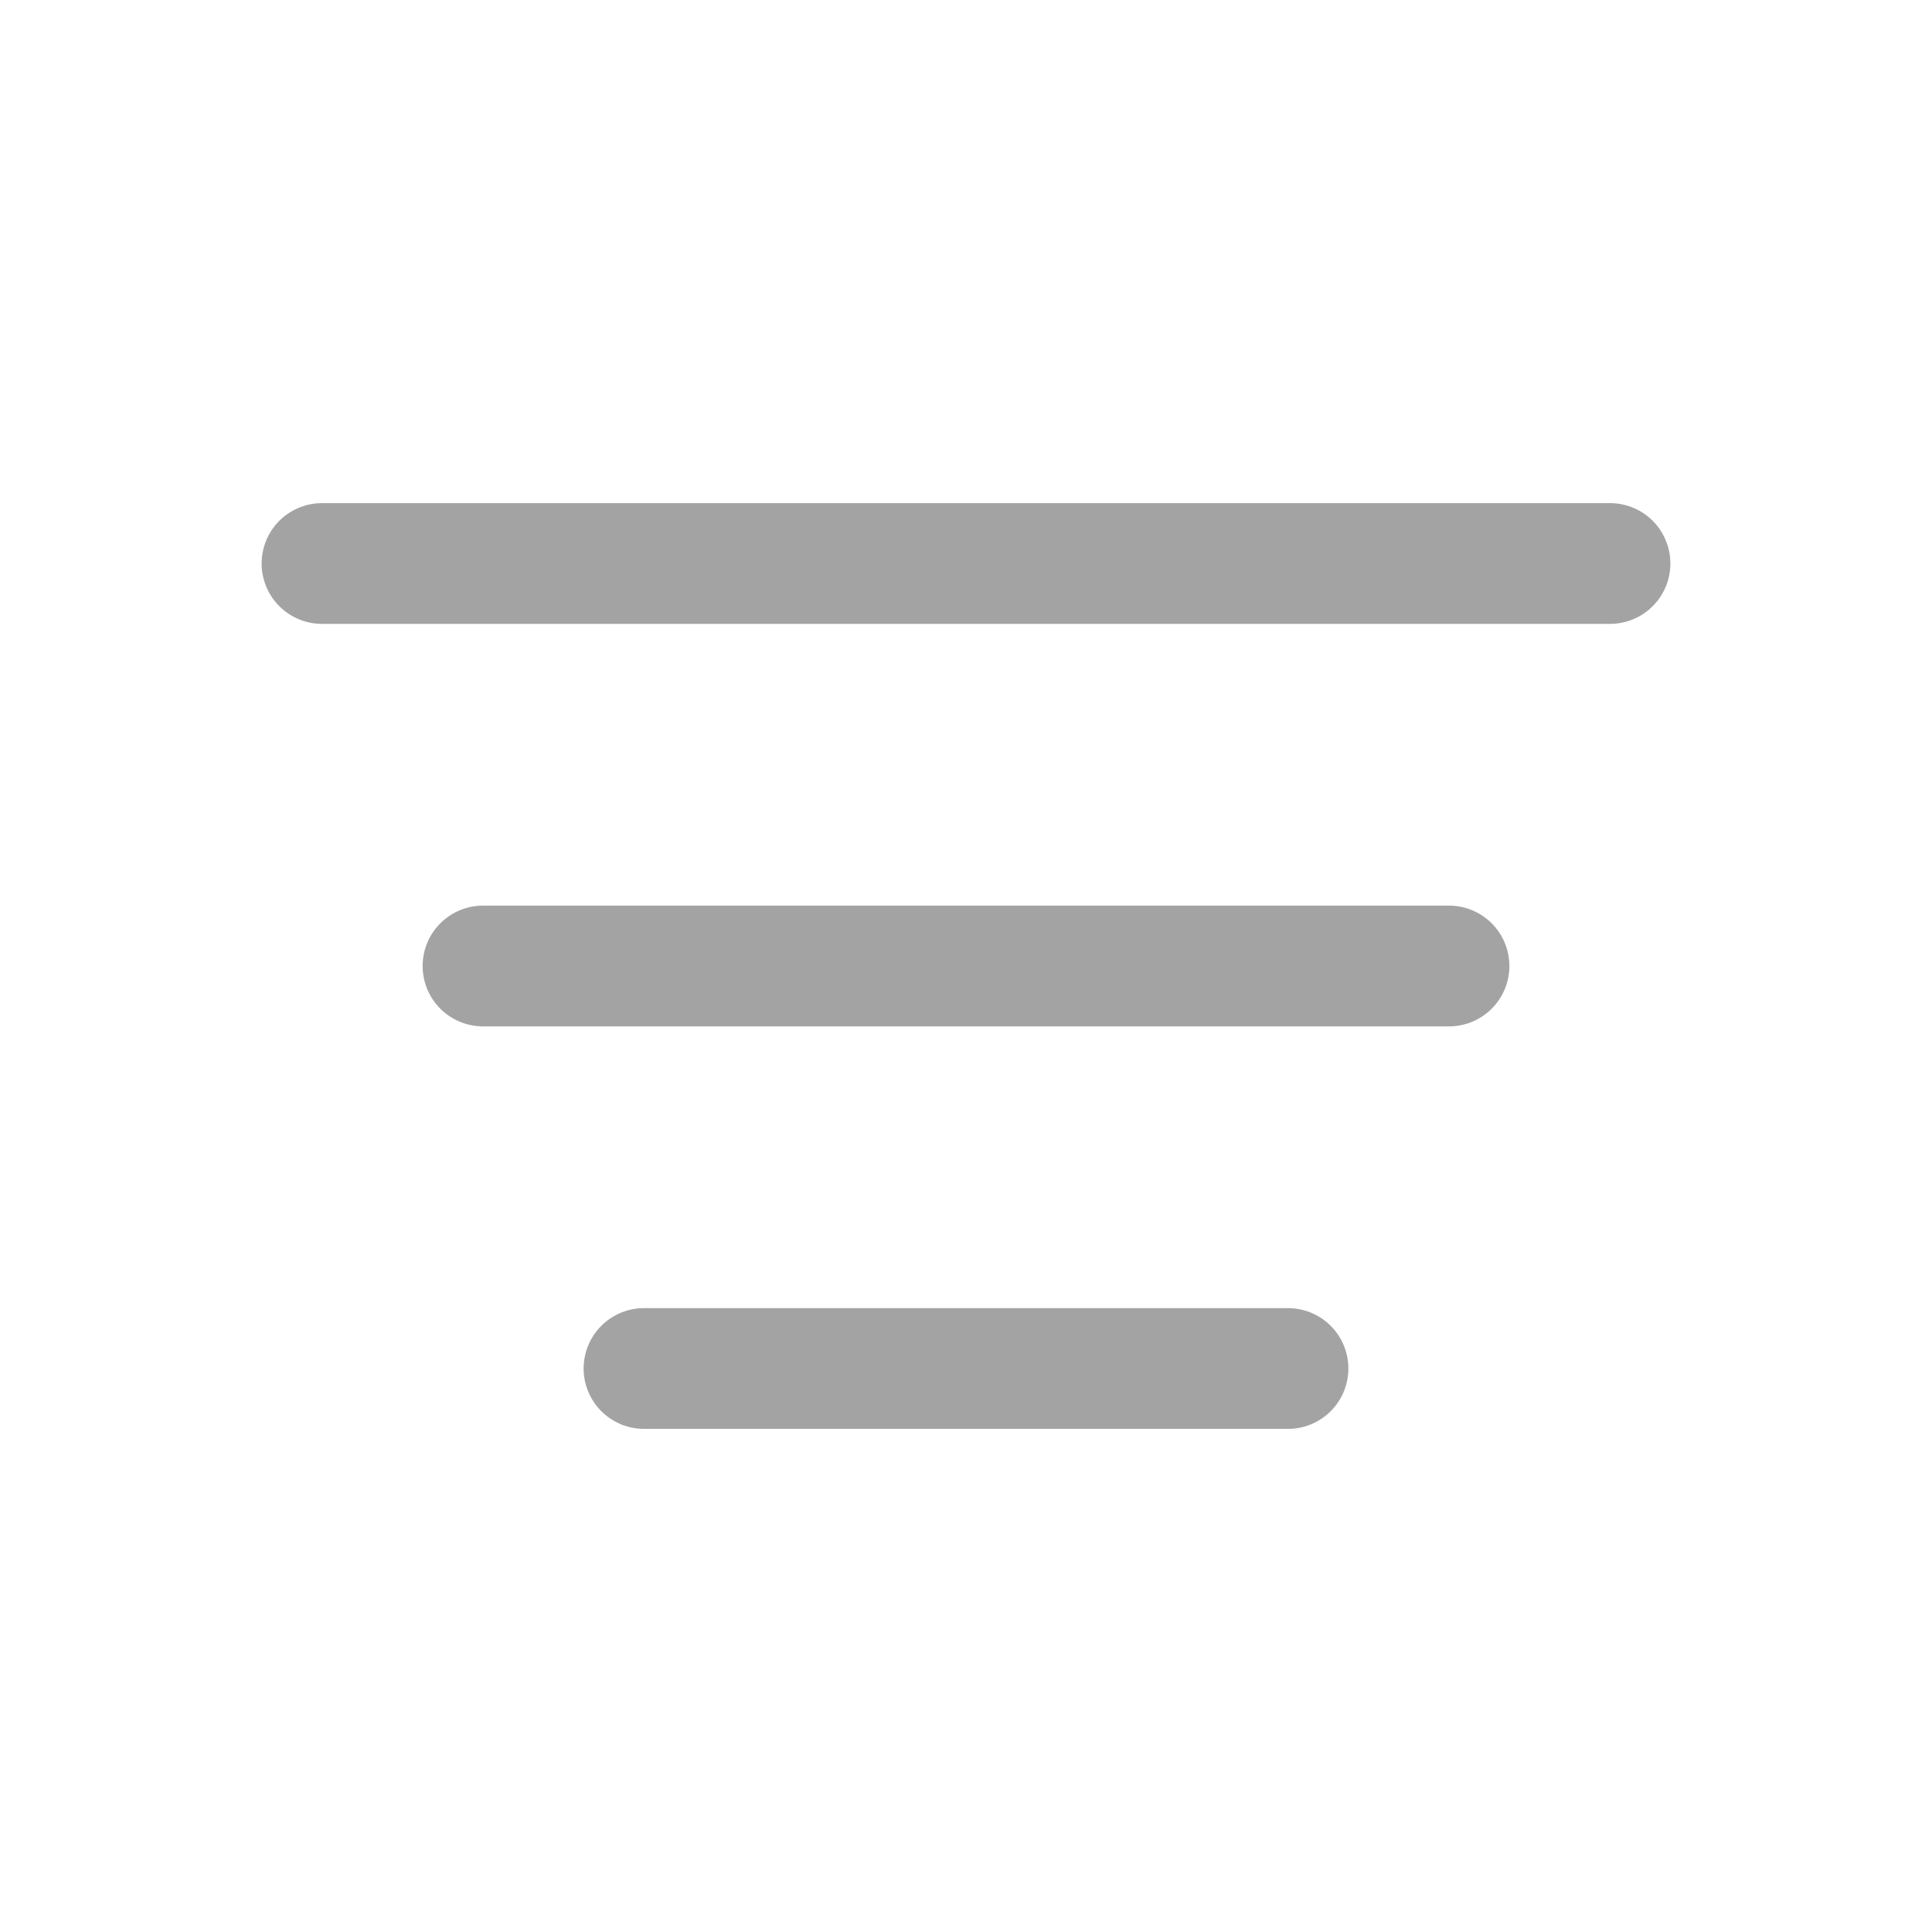 <svg width="18" height="18" viewBox="0 0 24 24" fill="none" xmlns="http://www.w3.org/2000/svg">
<g opacity="0.6">
<path d="M4 7L20 7" stroke="#666666" stroke-width="1.5" stroke-linecap="round" stroke-linejoin="round"/>
<path d="M18 12L6 12" stroke="#666666" stroke-width="1.5" stroke-linecap="round" stroke-linejoin="round"/>
<path d="M8 17L16 17" stroke="#666666" stroke-width="1.5" stroke-linecap="round" stroke-linejoin="round"/>
</g>
</svg>
